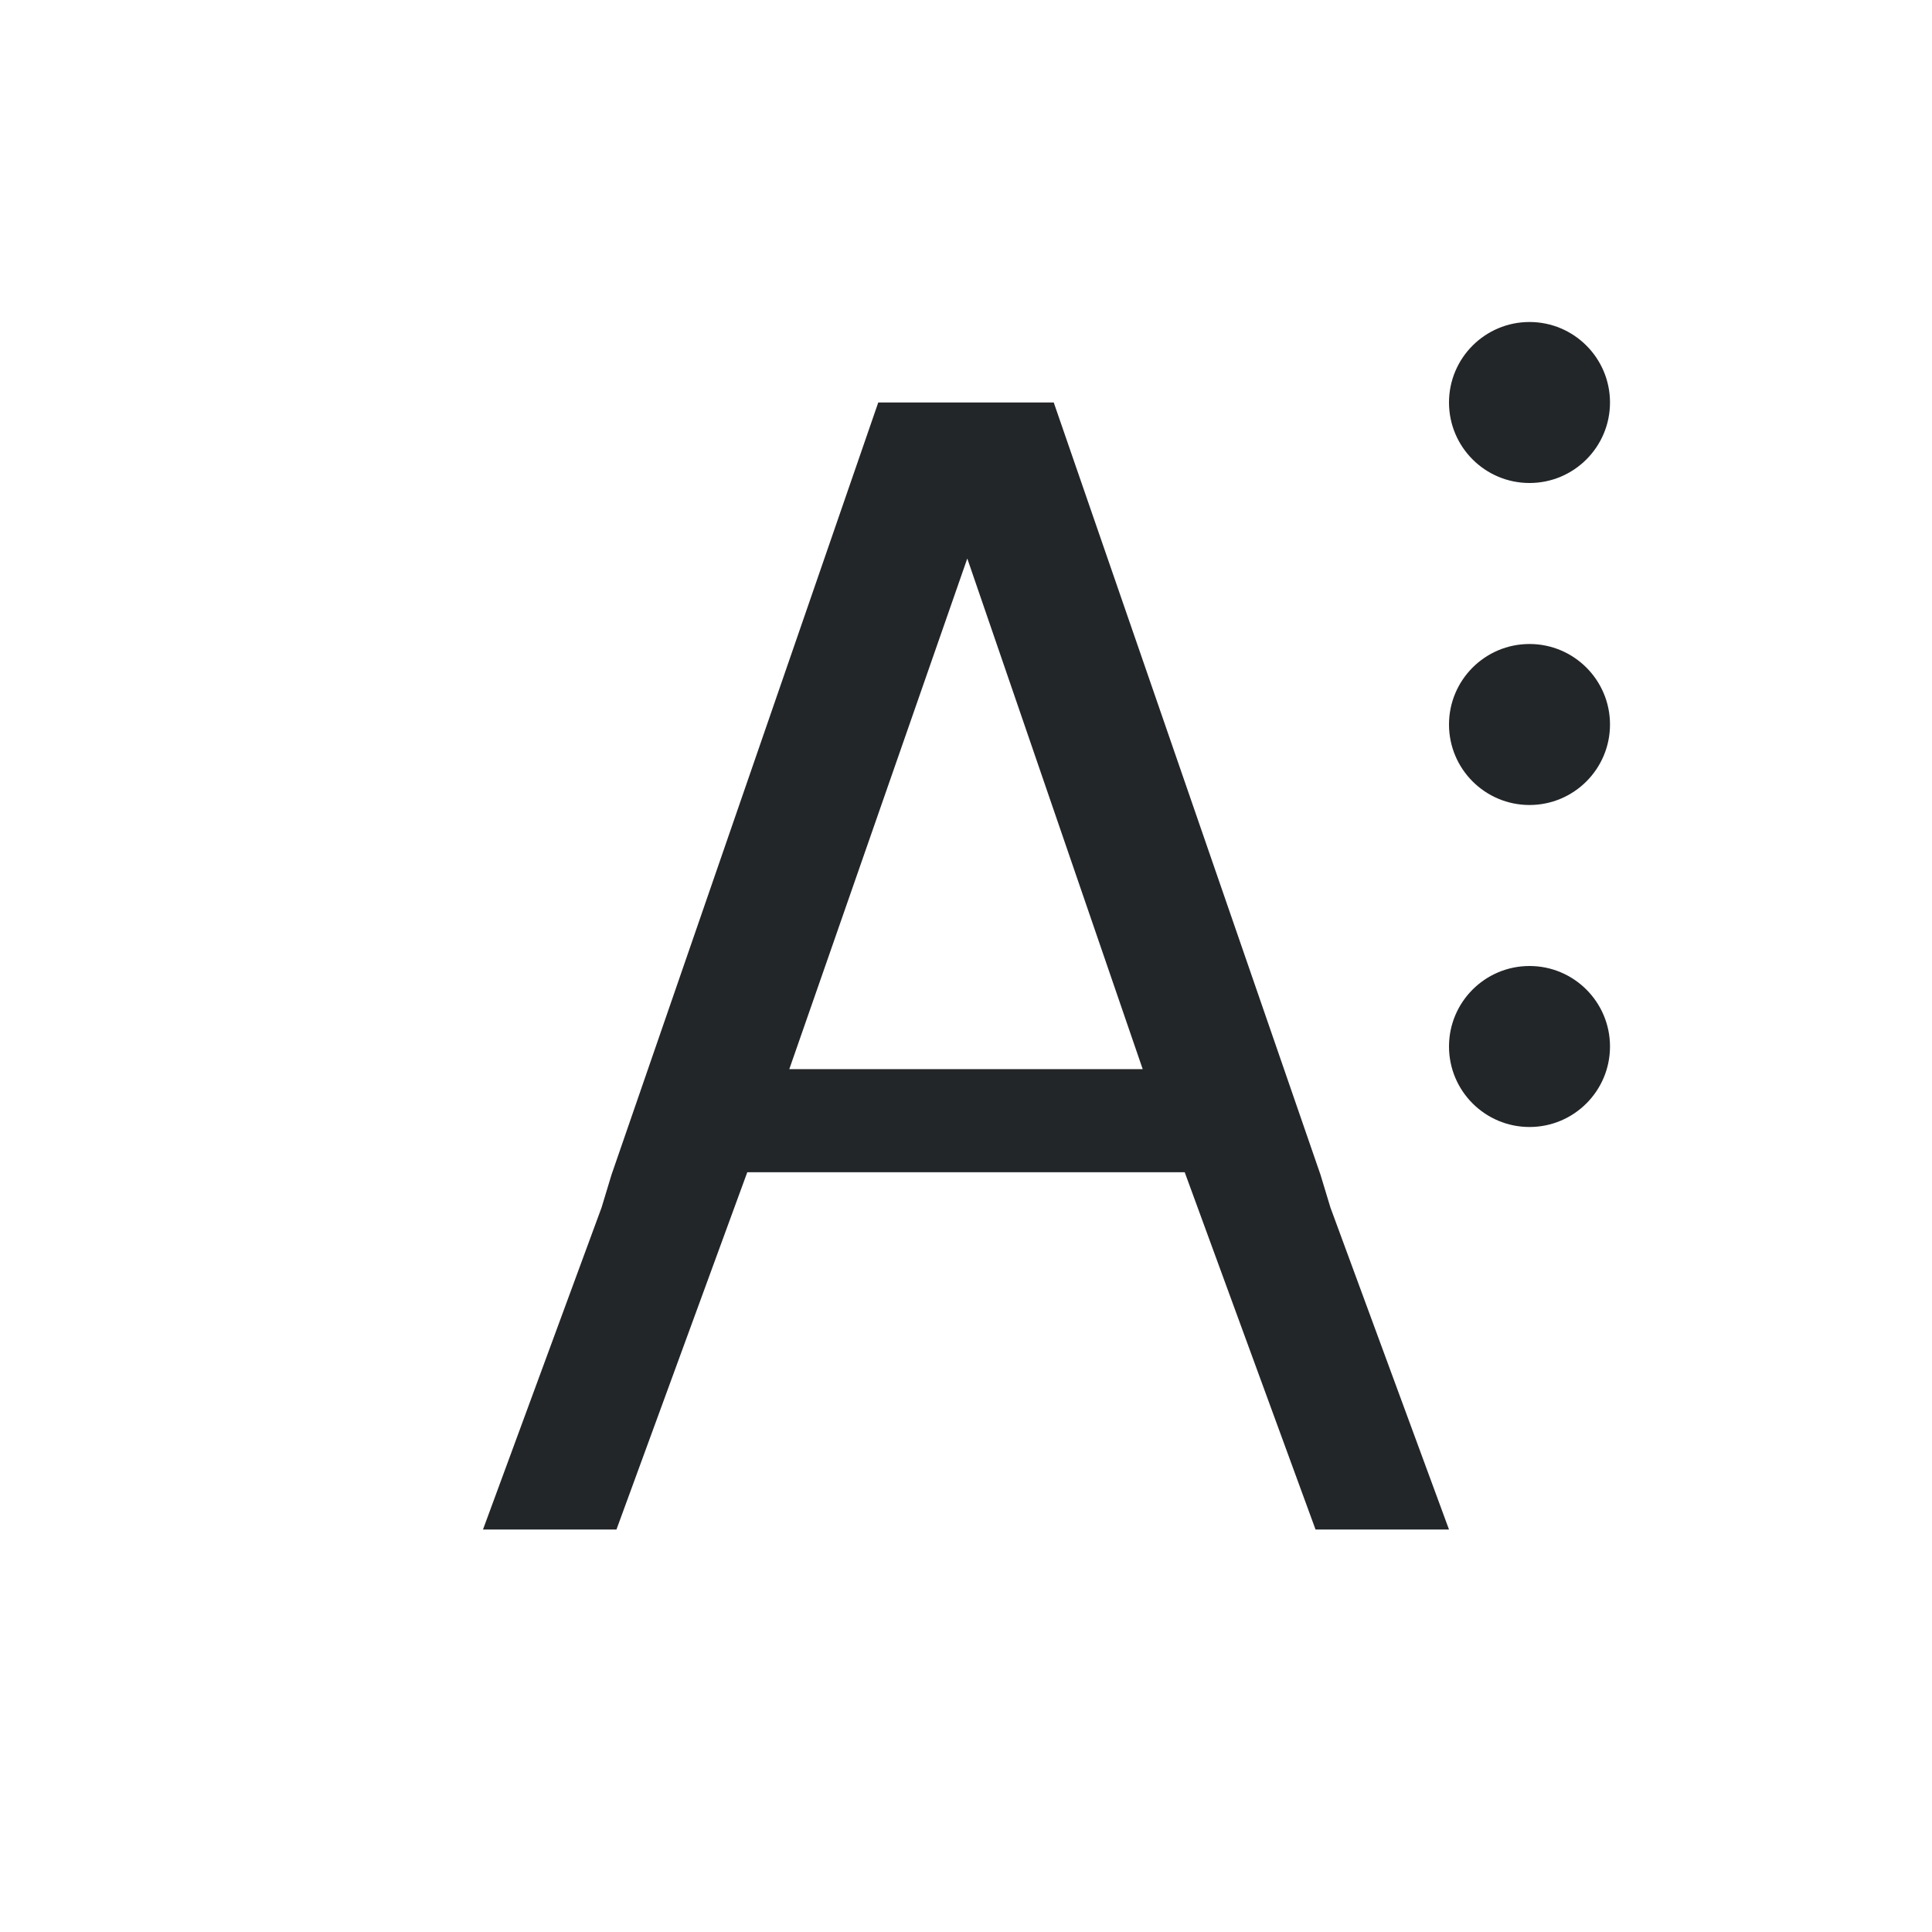 <svg xmlns="http://www.w3.org/2000/svg" viewBox="0 0 24 24">
  <defs id="defs3051">
    <style type="text/css" id="current-color-scheme">
      .ColorScheme-Text {
        color:#232629;
      }
      </style>
  </defs>
  <path style="fill:currentColor;fill-opacity:1;stroke:none" 
     d="M 10.91 5 L 7.596 14.594 L 7.473 15 L 6 19 L 7.658 19 L 9.283 14.562 L 14.717 14.562 L 16.342 19 L 18 19 L 16.527 15 L 16.404 14.594 L 13.09 5 L 12.875 5 L 11.125 5 L 10.91 5 z M 12.016 6.938 L 14.195 13.281 L 9.805 13.281 L 12.016 6.938 z "
     class="ColorScheme-Text"
     />
  <path
     style="fill:currentColor;fill-opacity:1;stroke:none" 
     d="M 19 4 C 18.448 4 18 4.448 18 5 C 18 5.552 18.448 6 19 6 C 19.552 6 20 5.552 20 5 C 20 4.448 19.552 4 19 4 z M 19 8 C 18.448 8 18 8.448 18 9 C 18 9.552 18.448 10 19 10 C 19.552 10 20 9.552 20 9 C 20 8.448 19.552 8 19 8 z M 19 12 C 18.448 12 18 12.448 18 13 C 18 13.552 18.448 14 19 14 C 19.552 14 20 13.552 20 13 C 20 12.448 19.552 12 19 12 z "
     class="ColorScheme-Text"
     />
</svg>
